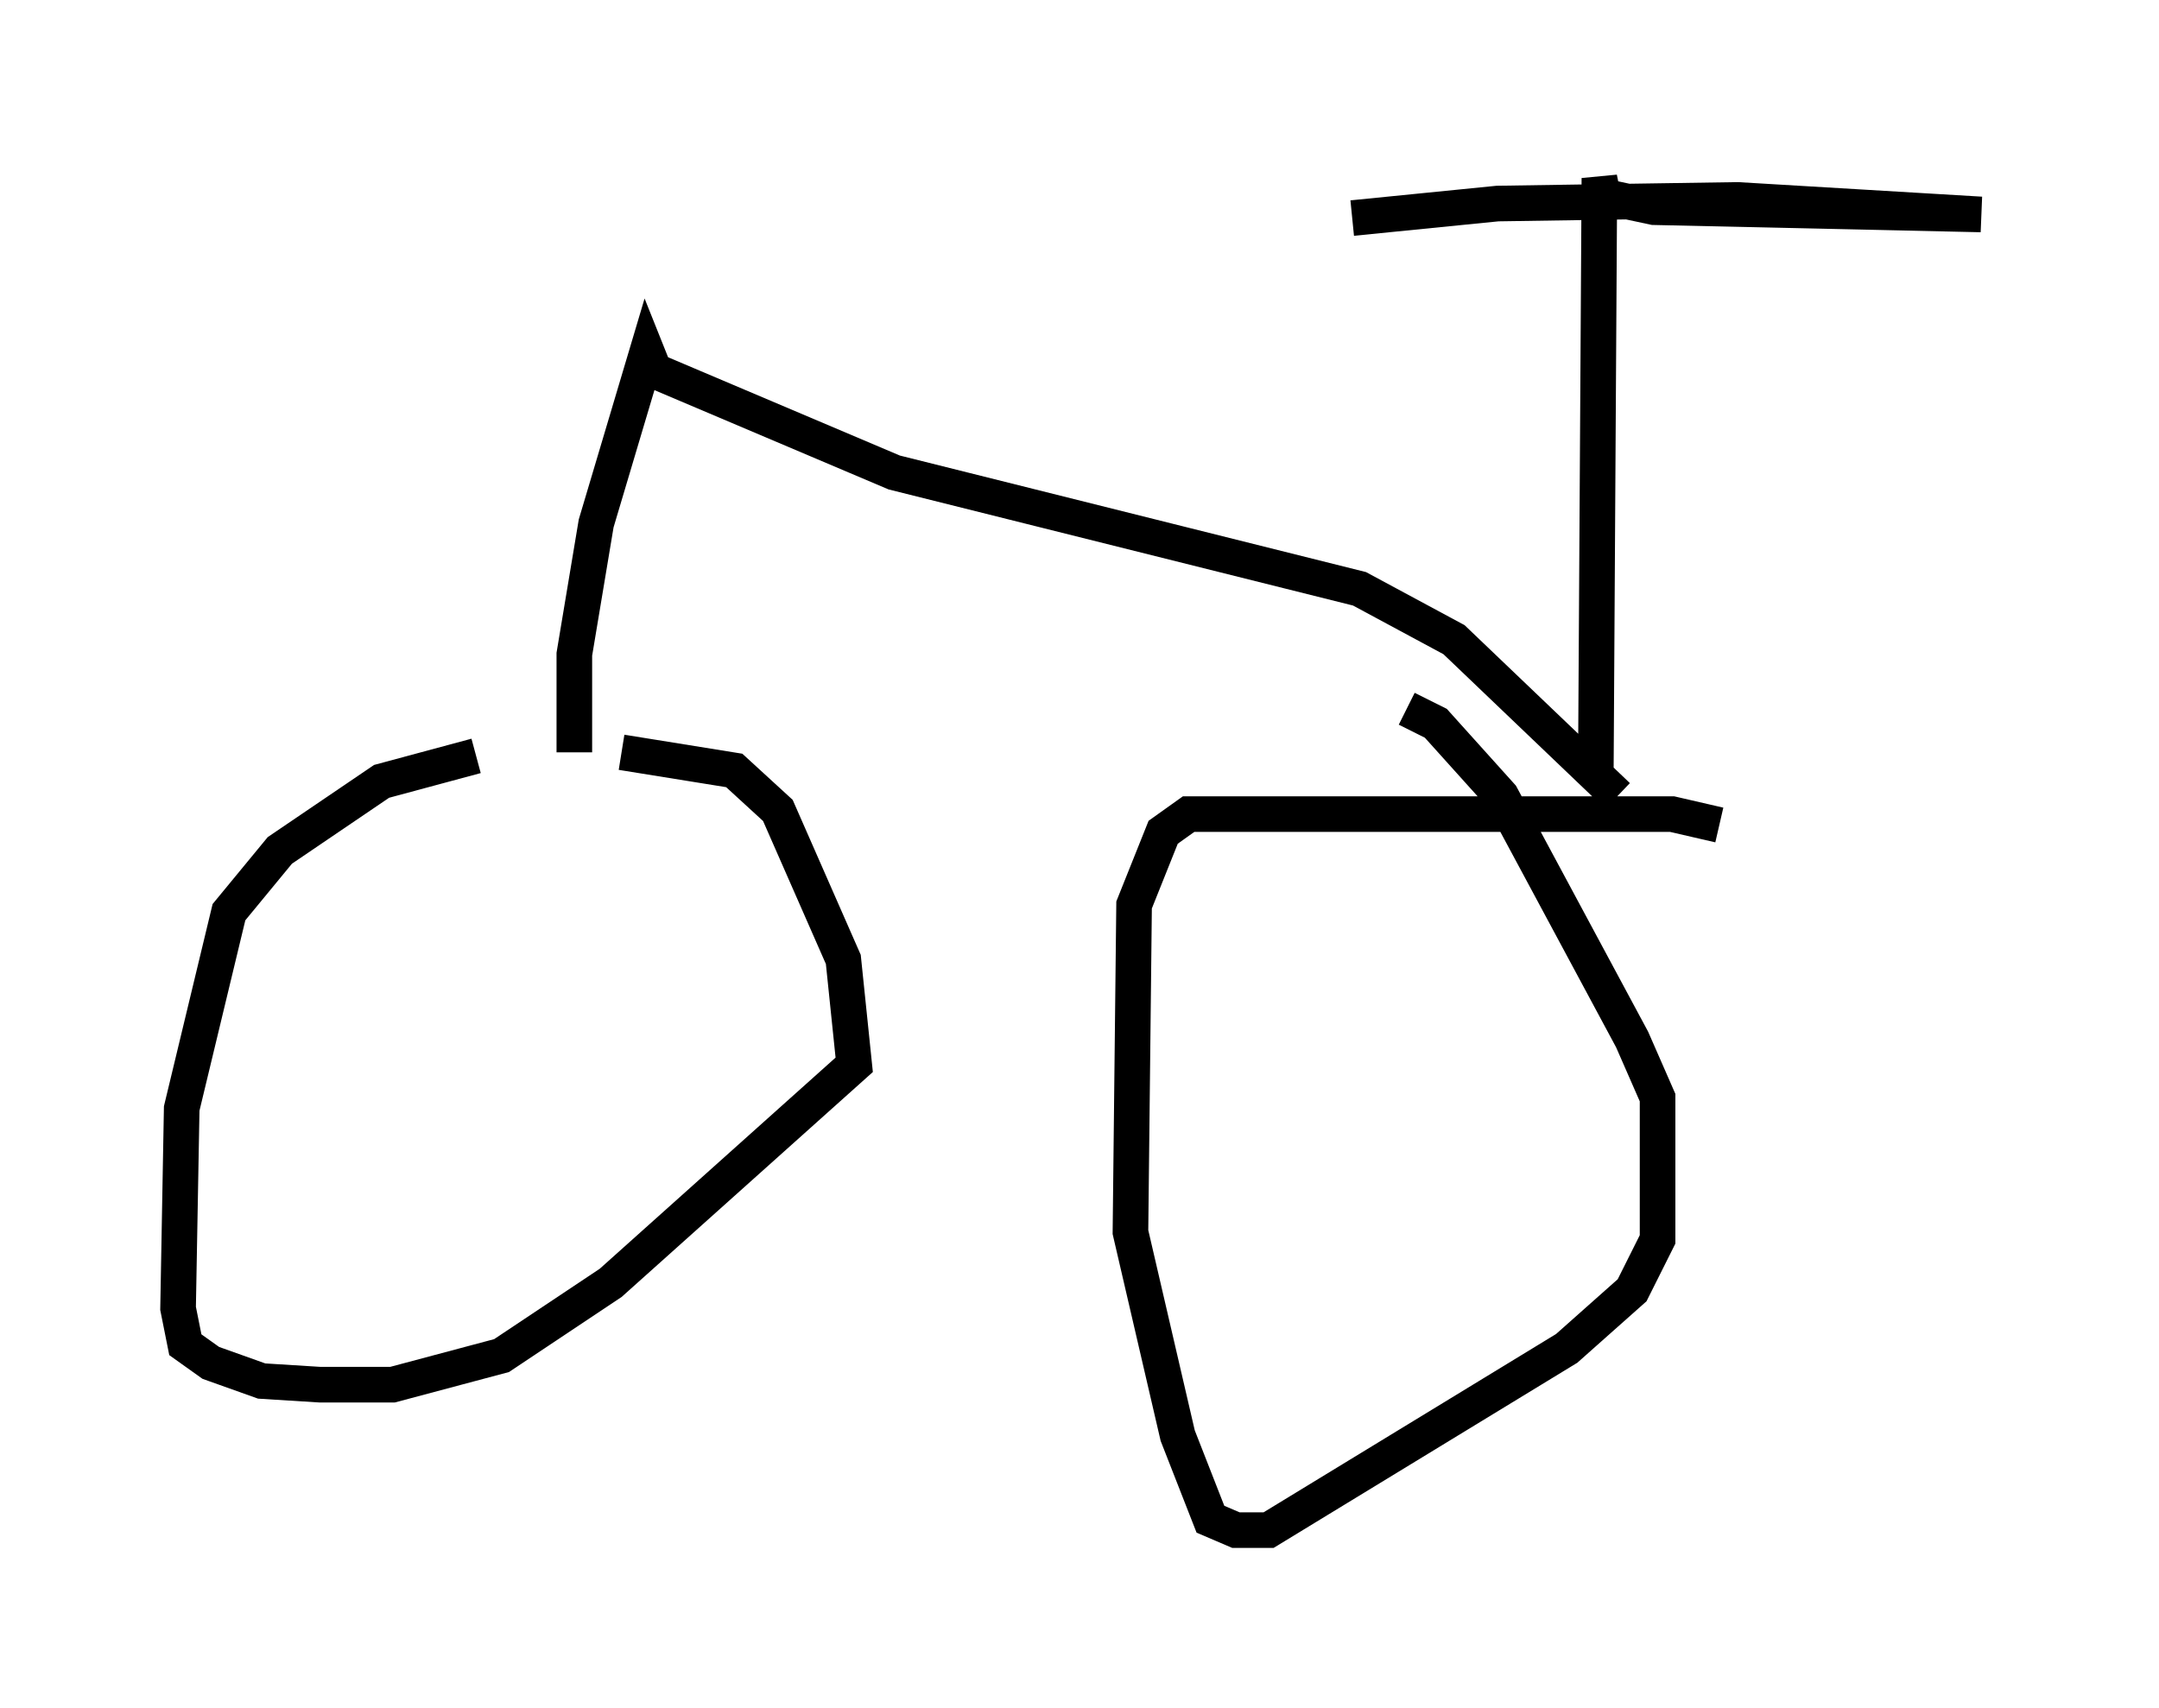 <?xml version="1.0" encoding="utf-8" ?>
<svg baseProfile="full" height="47.975" version="1.1" width="60.634" xmlns="http://www.w3.org/2000/svg" xmlns:ev="http://www.w3.org/2001/xml-events" xmlns:xlink="http://www.w3.org/1999/xlink"><defs /><rect fill="white" height="47.975" width="60.634" x="0" y="0" /><path d="M18.986, 21.129 m-5.615, 0.102 l-2.654, 0.715 -2.858, 1.94 l-1.429, 1.735 -1.327, 5.513 l-0.102, 5.615 0.204, 1.021 l0.715, 0.51 1.429, 0.51 l1.633, 0.102 2.042, 0.0 l3.063, -0.817 3.063, -2.042 l6.84, -6.125 -0.306, -2.96 l-1.838, -4.185 -1.225, -1.123 l-3.165, -0.51 m30.83, 2.042 l-1.327, -0.306 -13.577, 0.0 l-0.715, 0.51 -0.817, 2.042 l-0.102, 9.188 1.327, 5.717 l0.919, 2.348 0.715, 0.306 l0.919, 0.0 8.371, -5.104 l1.838, -1.633 0.715, -1.429 l0.0, -3.981 -0.715, -1.633 l-3.675, -6.84 -1.838, -2.042 l-0.817, -0.408 m-23.377, 1.225 l0.0, -2.756 0.613, -3.675 l1.429, -4.798 0.204, 0.51 l6.738, 2.858 13.067, 3.267 l2.654, 1.429 4.594, 4.39 m-0.613, -0.408 l0.102, -16.946 0.102, 0.51 l1.429, 0.306 9.188, 0.204 l-6.84, -0.408 -6.738, 0.102 l-4.083, 0.408 " fill="none" stroke="black" stroke-width="1" /></svg>